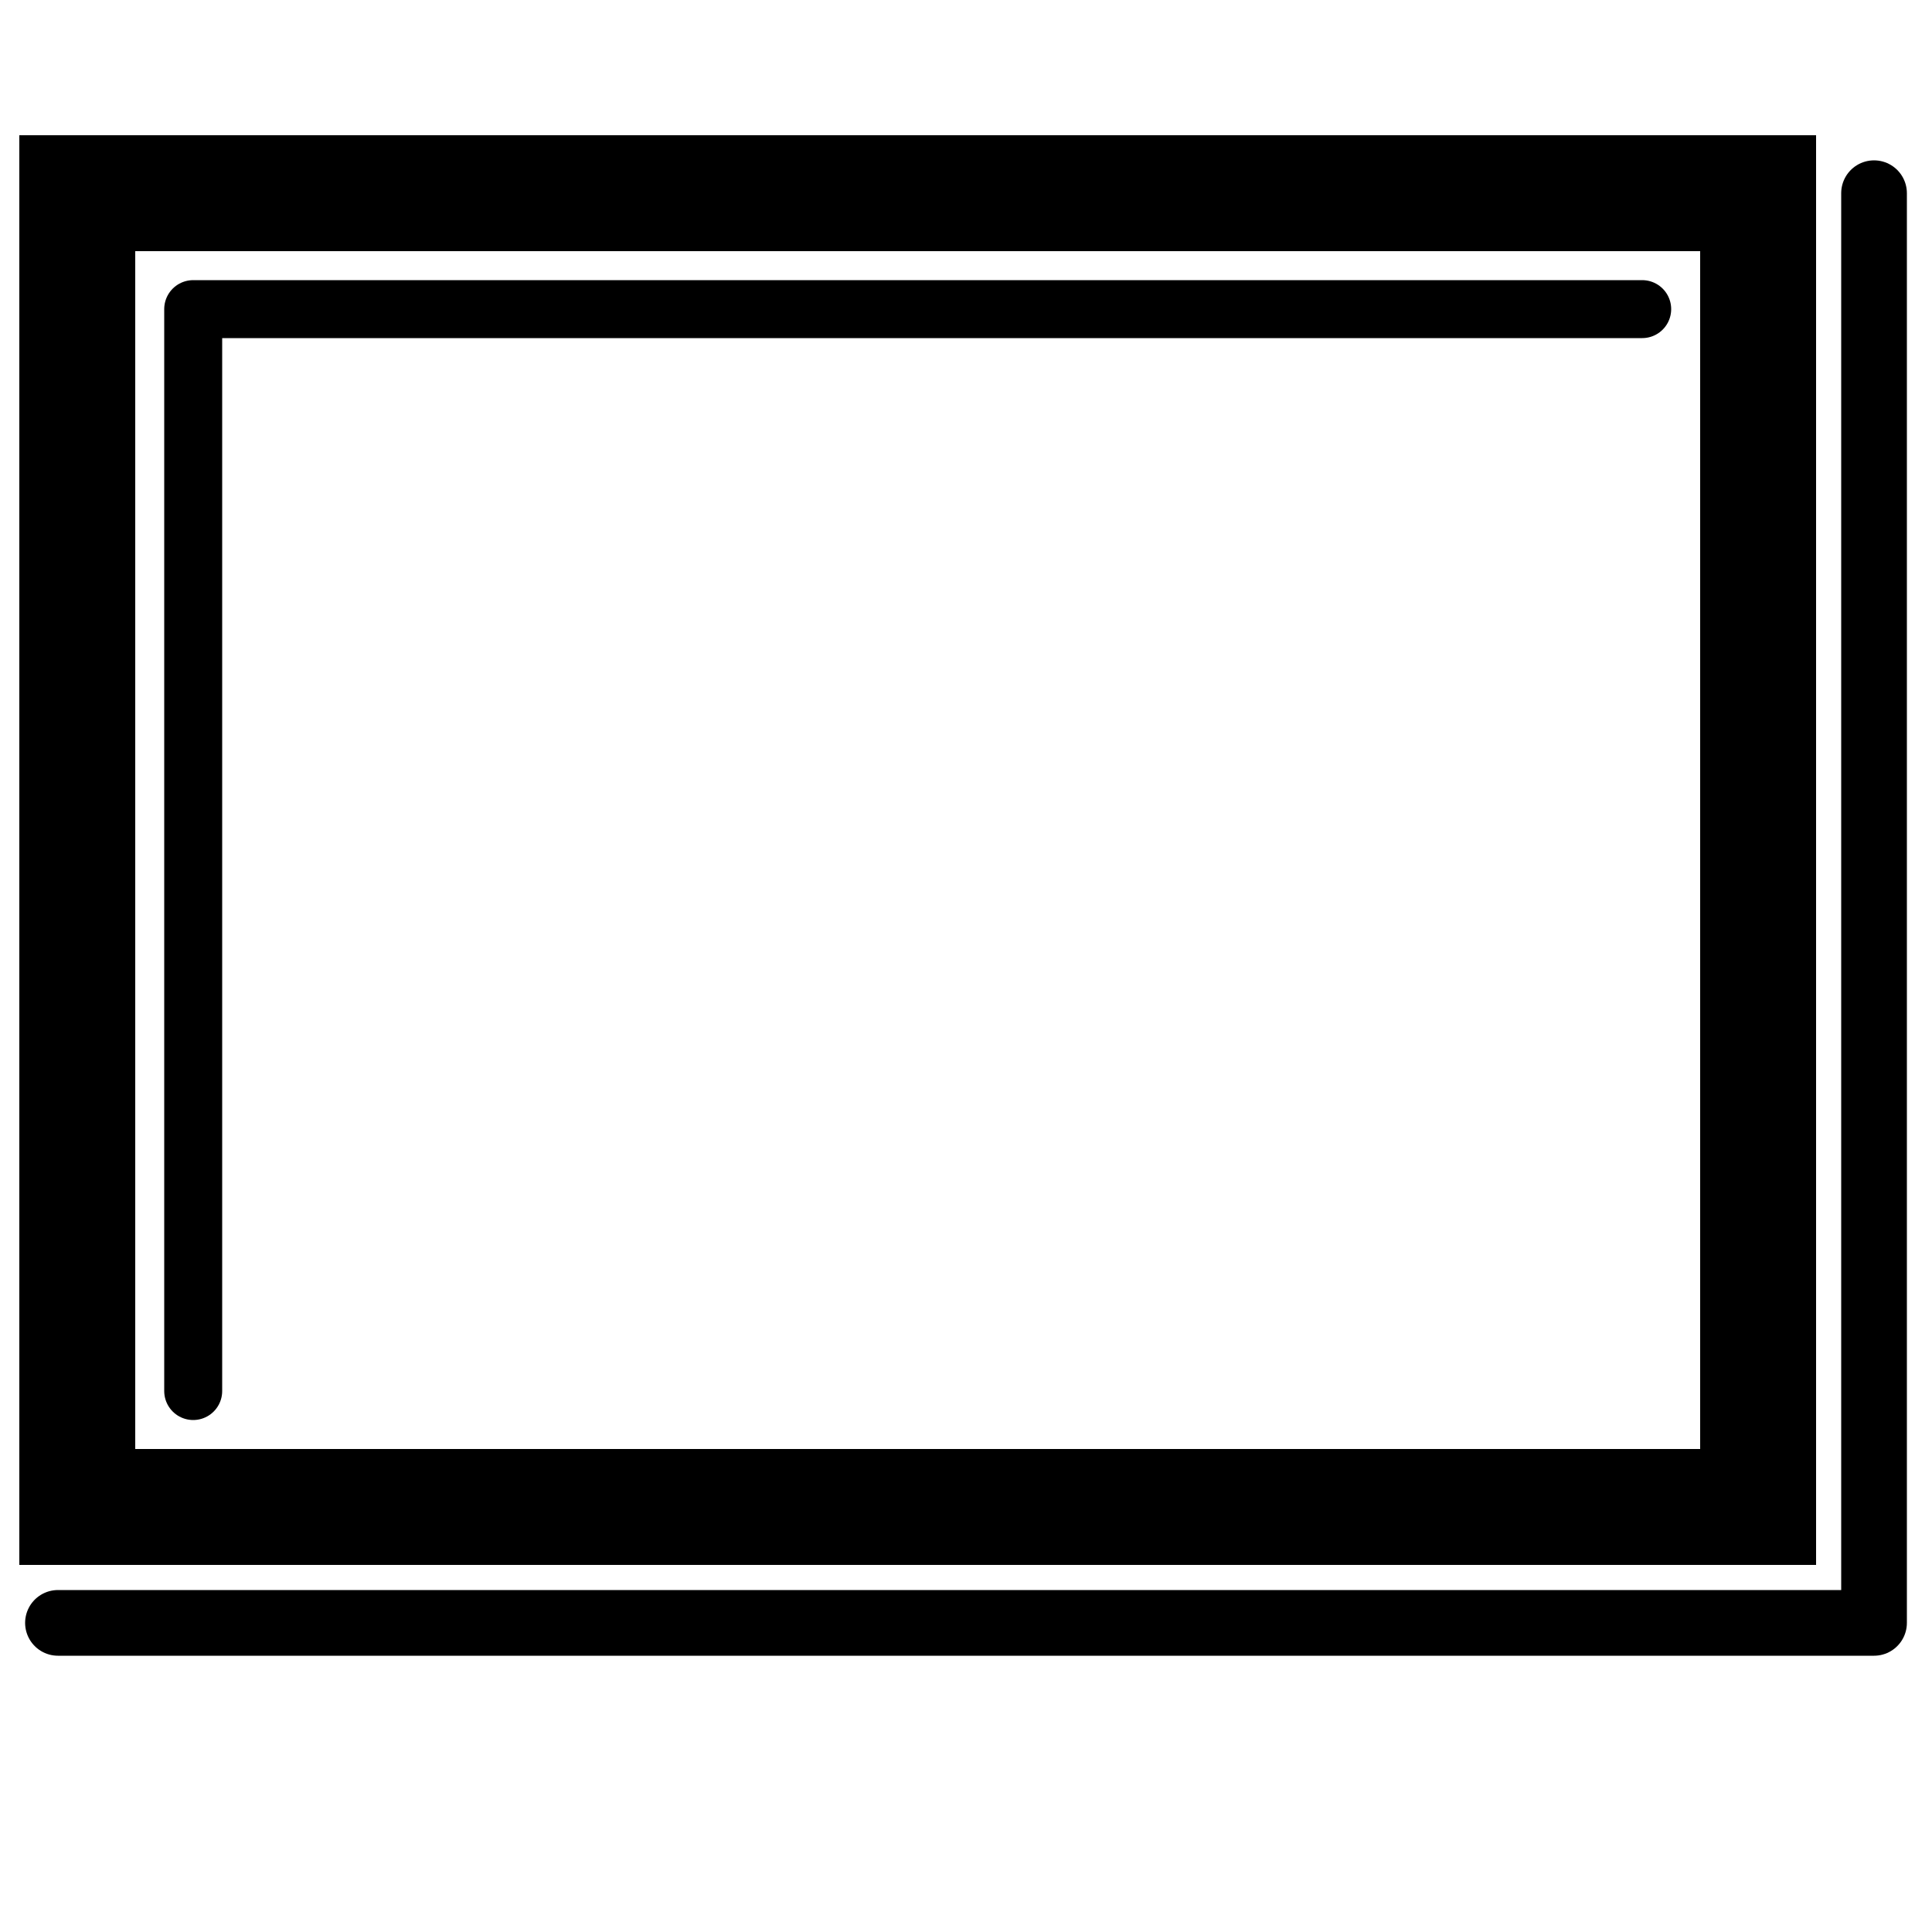 <svg xmlns="http://www.w3.org/2000/svg" width="100"
height="100" fill="none" stroke="#000">
<path stroke-width="6" d="m4,10h87v68H4z"/>
<g stroke-linecap="round" stroke-linejoin="round">
<path stroke-width="3" d="m10,72V16h75"/>
<path stroke-width="3.4" d="m3,84h94V10"/>
</g></svg>